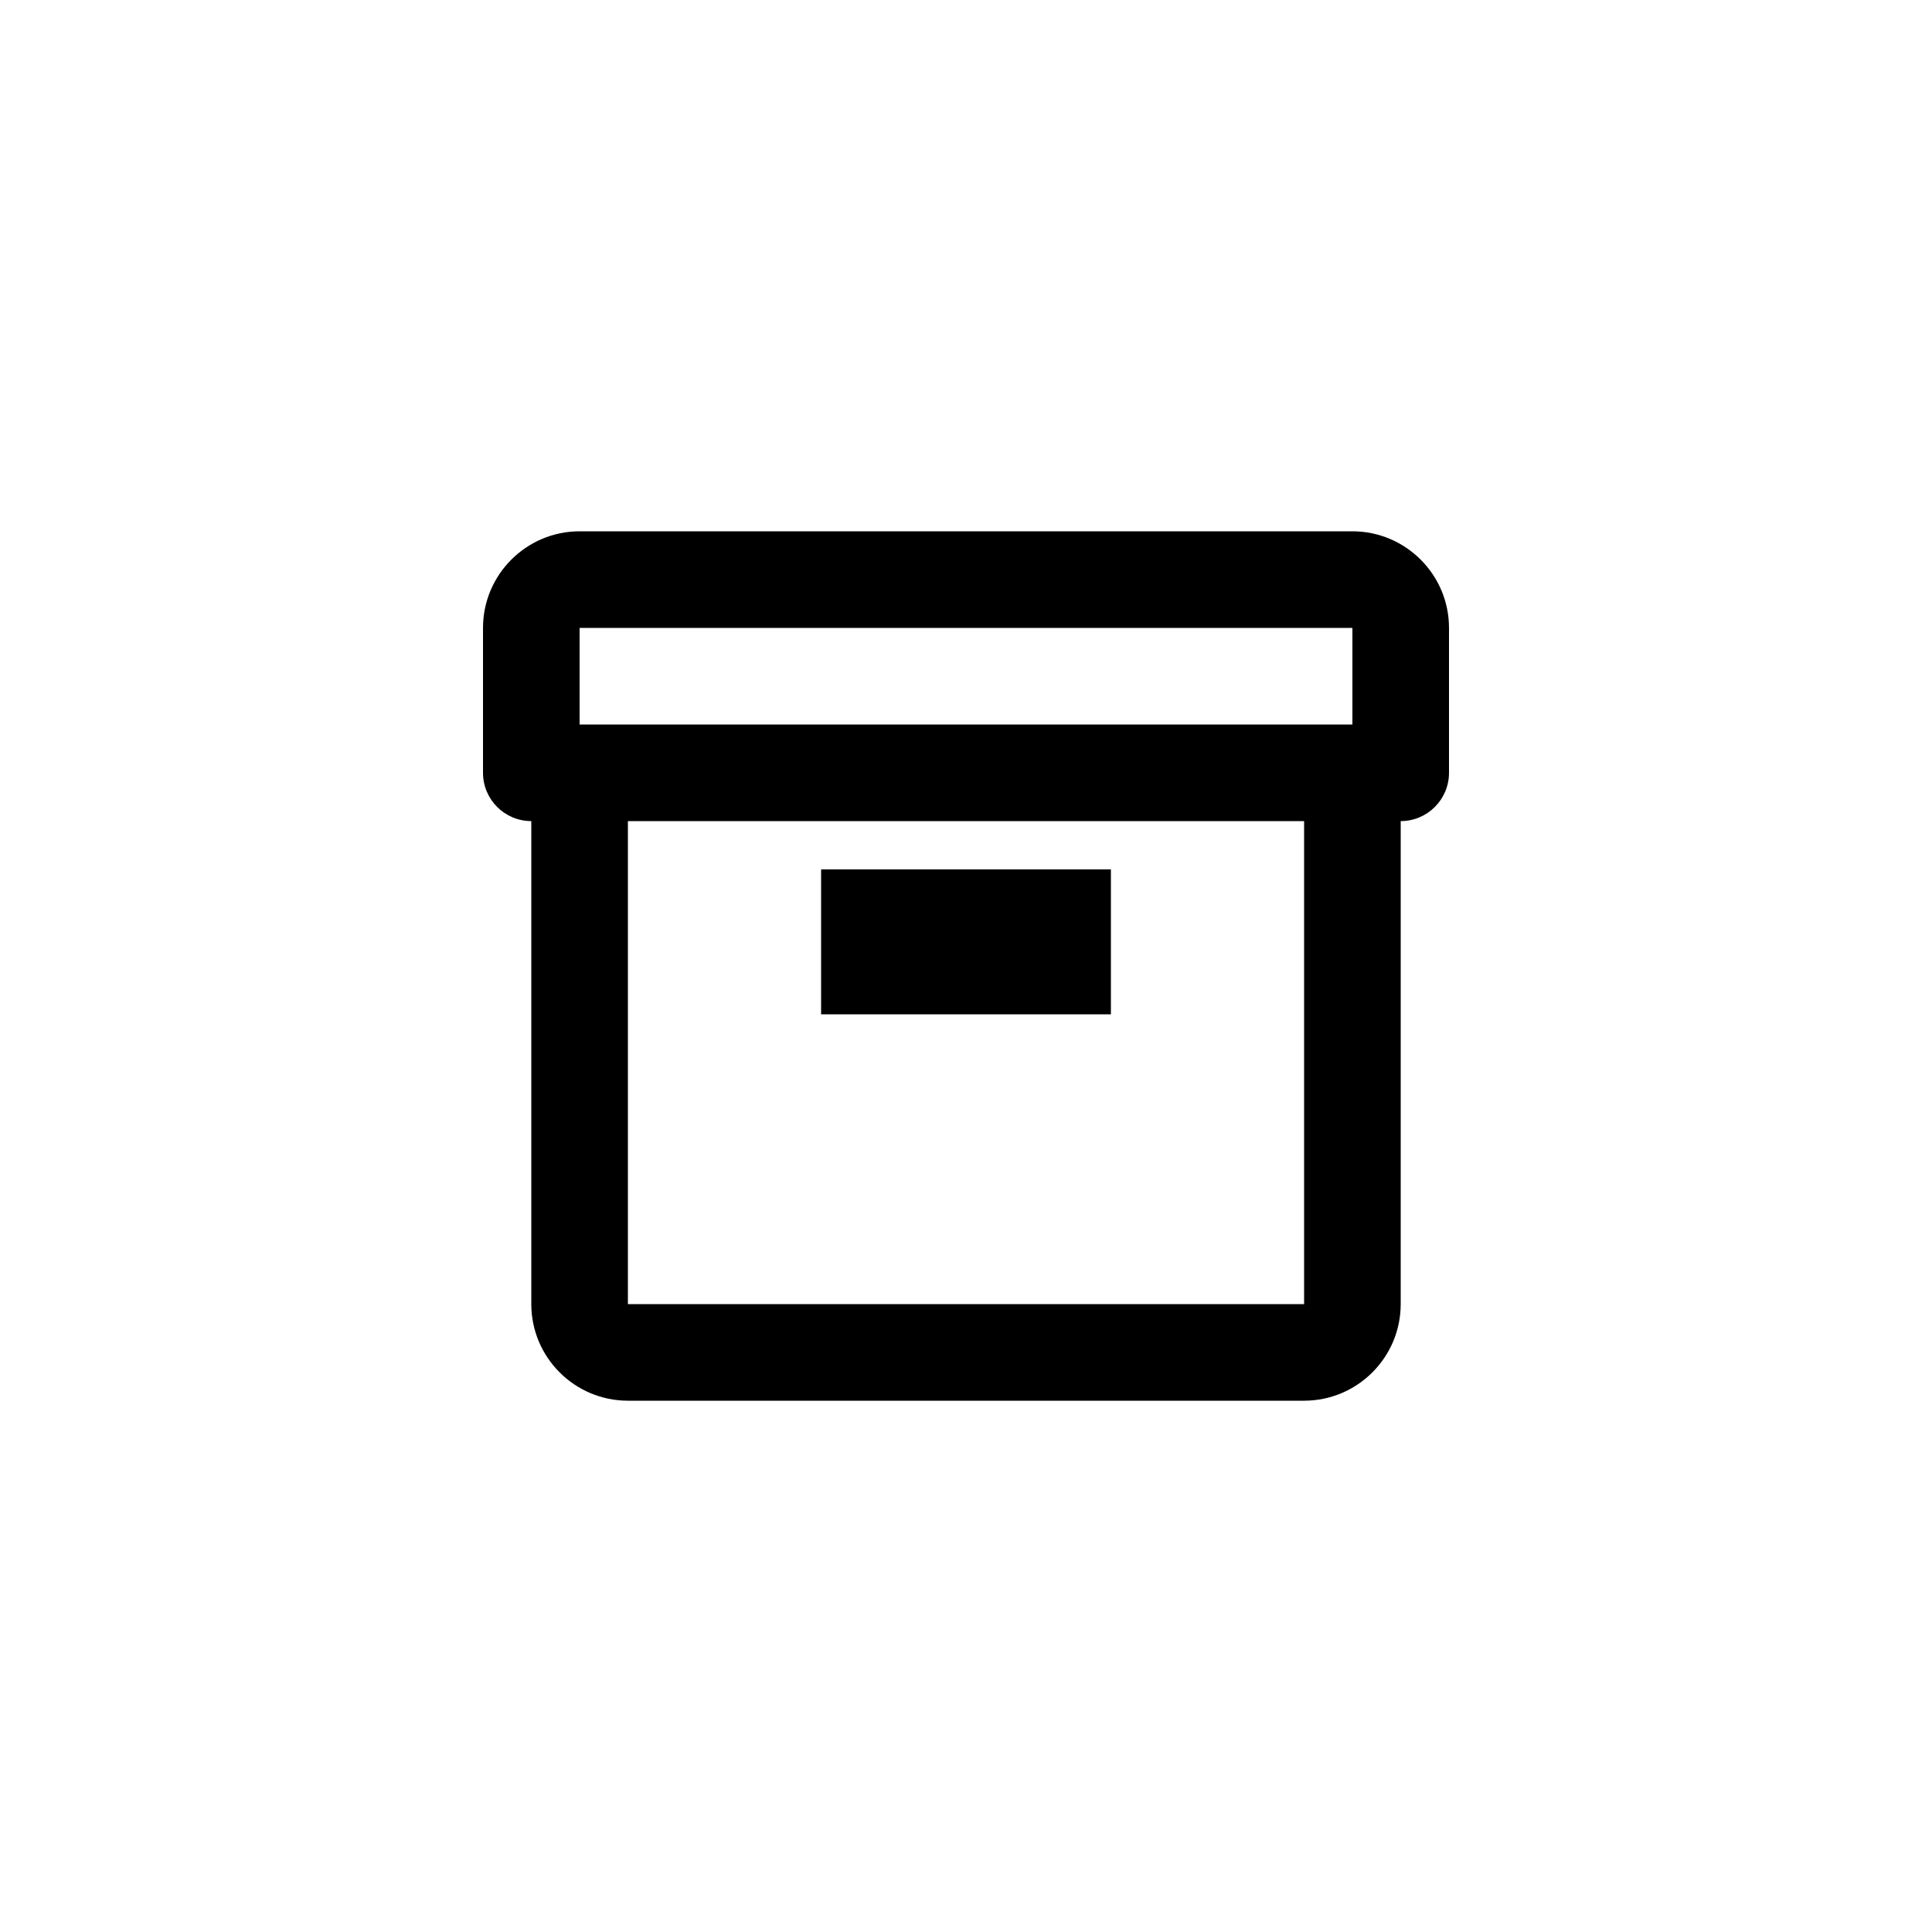 <svg height="1200" viewBox="0 0 1200 1200" width="1200" xmlns="http://www.w3.org/2000/svg"><path d="m810 810h-420v-300h420zm30-360h-480v-60h480zm0-120h-480c-33.09 0-60 26.94-60 60v90c0 16.56 13.44 30 30 30v300c0 33.09 26.91 60 60 60h420c33.09 0 60-26.91 60-60v-300c16.56 0 30-13.44 30-30v-90c0-33.06-26.91-60-60-60zm-150 210h-180v90h180z" fill-rule="evenodd"/></svg>